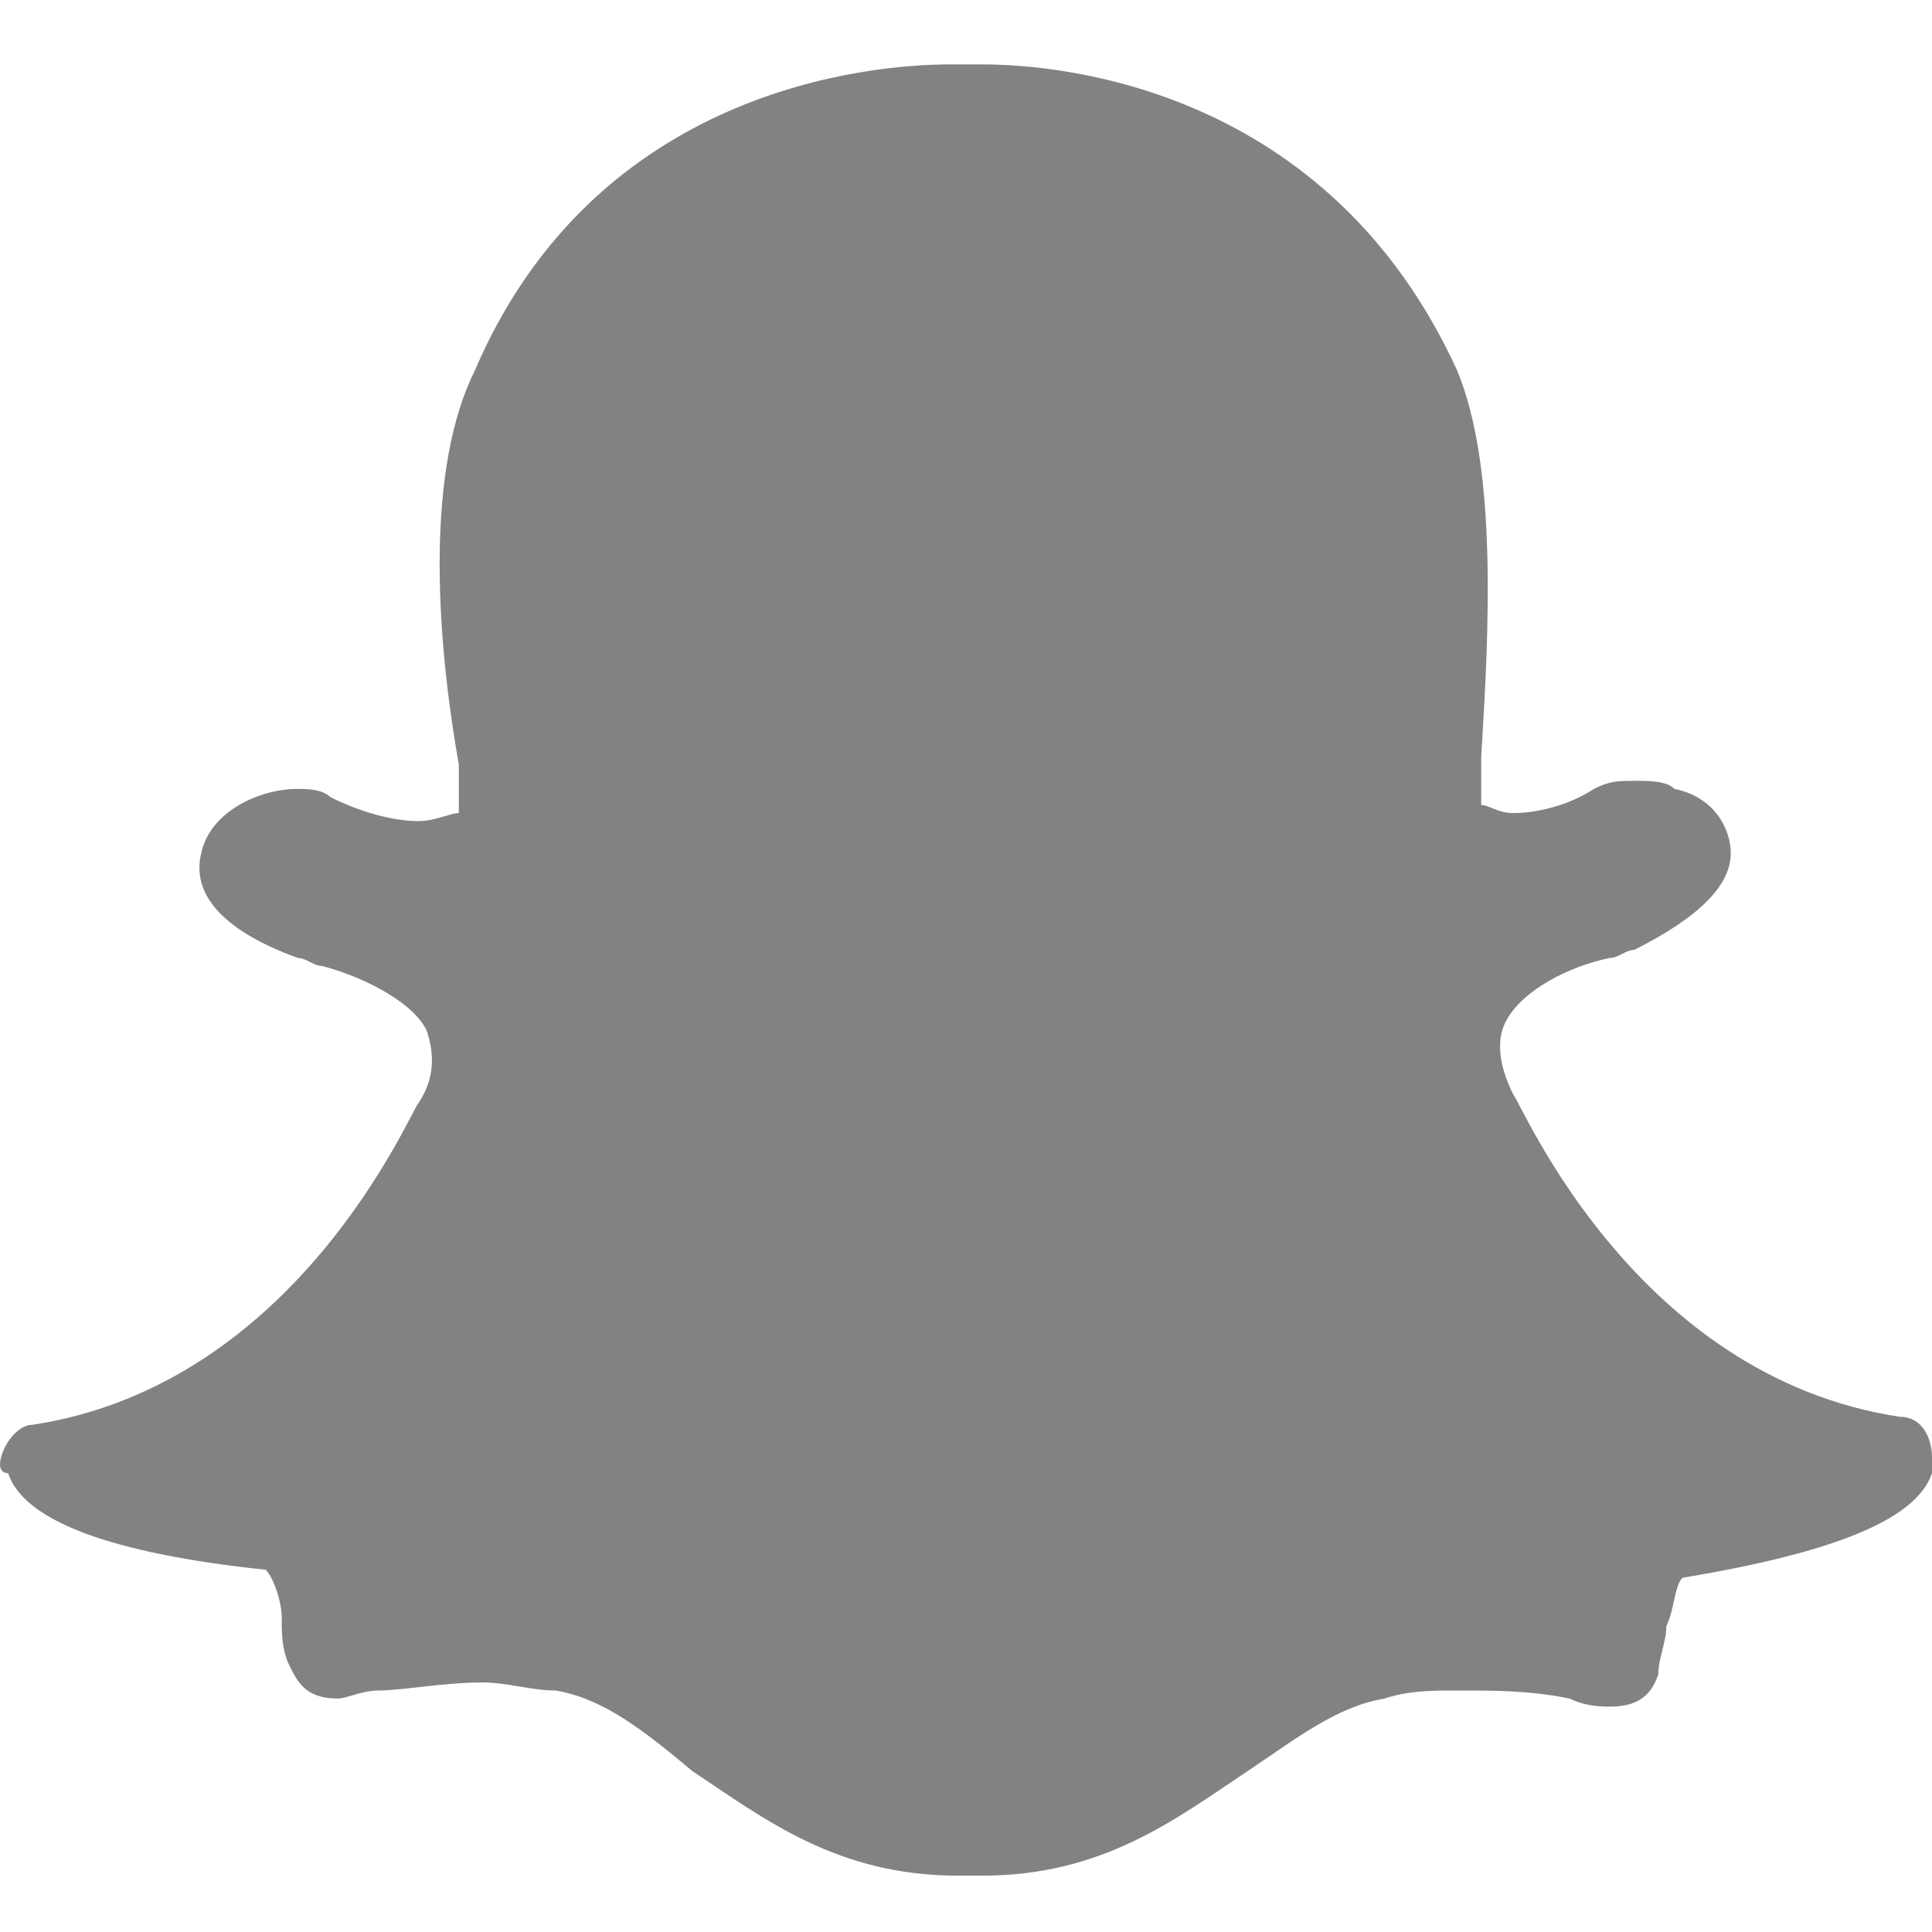 <?xml version="1.0" encoding="utf-8"?>
<!-- Generator: Adobe Illustrator 22.0.1, SVG Export Plug-In . SVG Version: 6.00 Build 0)  -->
<svg version="1.1" id="Layer_1" xmlns="http://www.w3.org/2000/svg" xmlns:xlink="http://www.w3.org/1999/xlink" x="0px" y="0px"
	 viewBox="0 0 24 24" style="enable-background:new 0 0 24 24;" xml:space="preserve">
<style type="text/css">
	.st0{fill:#828282;}
</style>
<title  id="simpleicons-snapchat-icon">Snapchat icon</title>
<path class="st0" d="M12.2,0.8c1,0,4.3,0.3,5.9,3.8c0.5,1.2,0.4,3.2,0.3,4.8l0,0.1c0,0.2,0,0.3,0,0.5c0.1,0,0.2,0.1,0.4,0.1
	c0.3,0,0.7-0.1,1-0.3c0.2-0.1,0.3-0.1,0.5-0.1c0.2,0,0.4,0,0.5,0.1c0.5,0.1,0.7,0.5,0.7,0.8c0,0.4-0.4,0.8-1.2,1.2
	c-0.1,0-0.2,0.1-0.3,0.1c-0.5,0.1-1.1,0.4-1.3,0.8c-0.1,0.2-0.1,0.5,0.1,0.9l0,0c0.1,0.1,1.5,3.5,4.8,4c0.3,0,0.4,0.3,0.4,0.5
	c0,0.1,0,0.1,0,0.2c-0.2,0.6-1.3,1-3.1,1.3c-0.1,0.1-0.1,0.4-0.2,0.6c0,0.2-0.1,0.4-0.1,0.6c-0.1,0.3-0.3,0.4-0.6,0.4h0
	c-0.1,0-0.3,0-0.5-0.1C19,21,18.6,21,18.1,21c-0.3,0-0.6,0-0.9,0.1c-0.6,0.1-1.1,0.5-1.7,0.9c-0.9,0.6-1.8,1.3-3.3,1.3
	c-0.1,0-0.1,0-0.2,0h-0.1c-1.5,0-2.4-0.7-3.3-1.3C8,21.5,7.5,21.1,6.9,21c-0.3,0-0.6-0.1-0.9-0.1c-0.5,0-1,0.1-1.3,0.1
	c-0.2,0-0.4,0.1-0.5,0.1c-0.4,0-0.5-0.2-0.6-0.4c-0.1-0.2-0.1-0.4-0.1-0.6c0-0.2-0.1-0.5-0.2-0.6c-1.9-0.2-3-0.6-3.2-1.2
	C0,18.3,0,18.2,0,18.2c0-0.2,0.2-0.5,0.4-0.5c3.3-0.5,4.7-3.9,4.8-4l0,0c0.2-0.3,0.2-0.6,0.1-0.9c-0.2-0.4-0.9-0.7-1.3-0.8
	c-0.1,0-0.2-0.1-0.3-0.1c-1.1-0.4-1.3-0.9-1.2-1.3c0.1-0.5,0.7-0.8,1.2-0.8c0.1,0,0.3,0,0.4,0.1c0.4,0.2,0.8,0.3,1.1,0.3
	c0.2,0,0.4-0.1,0.5-0.1l0-0.6C5.4,7.8,5.3,5.8,5.9,4.6c1.5-3.5,4.9-3.8,5.9-3.8L12.2,0.8L12.2,0.8L12.2,0.8z"/>
</svg>
